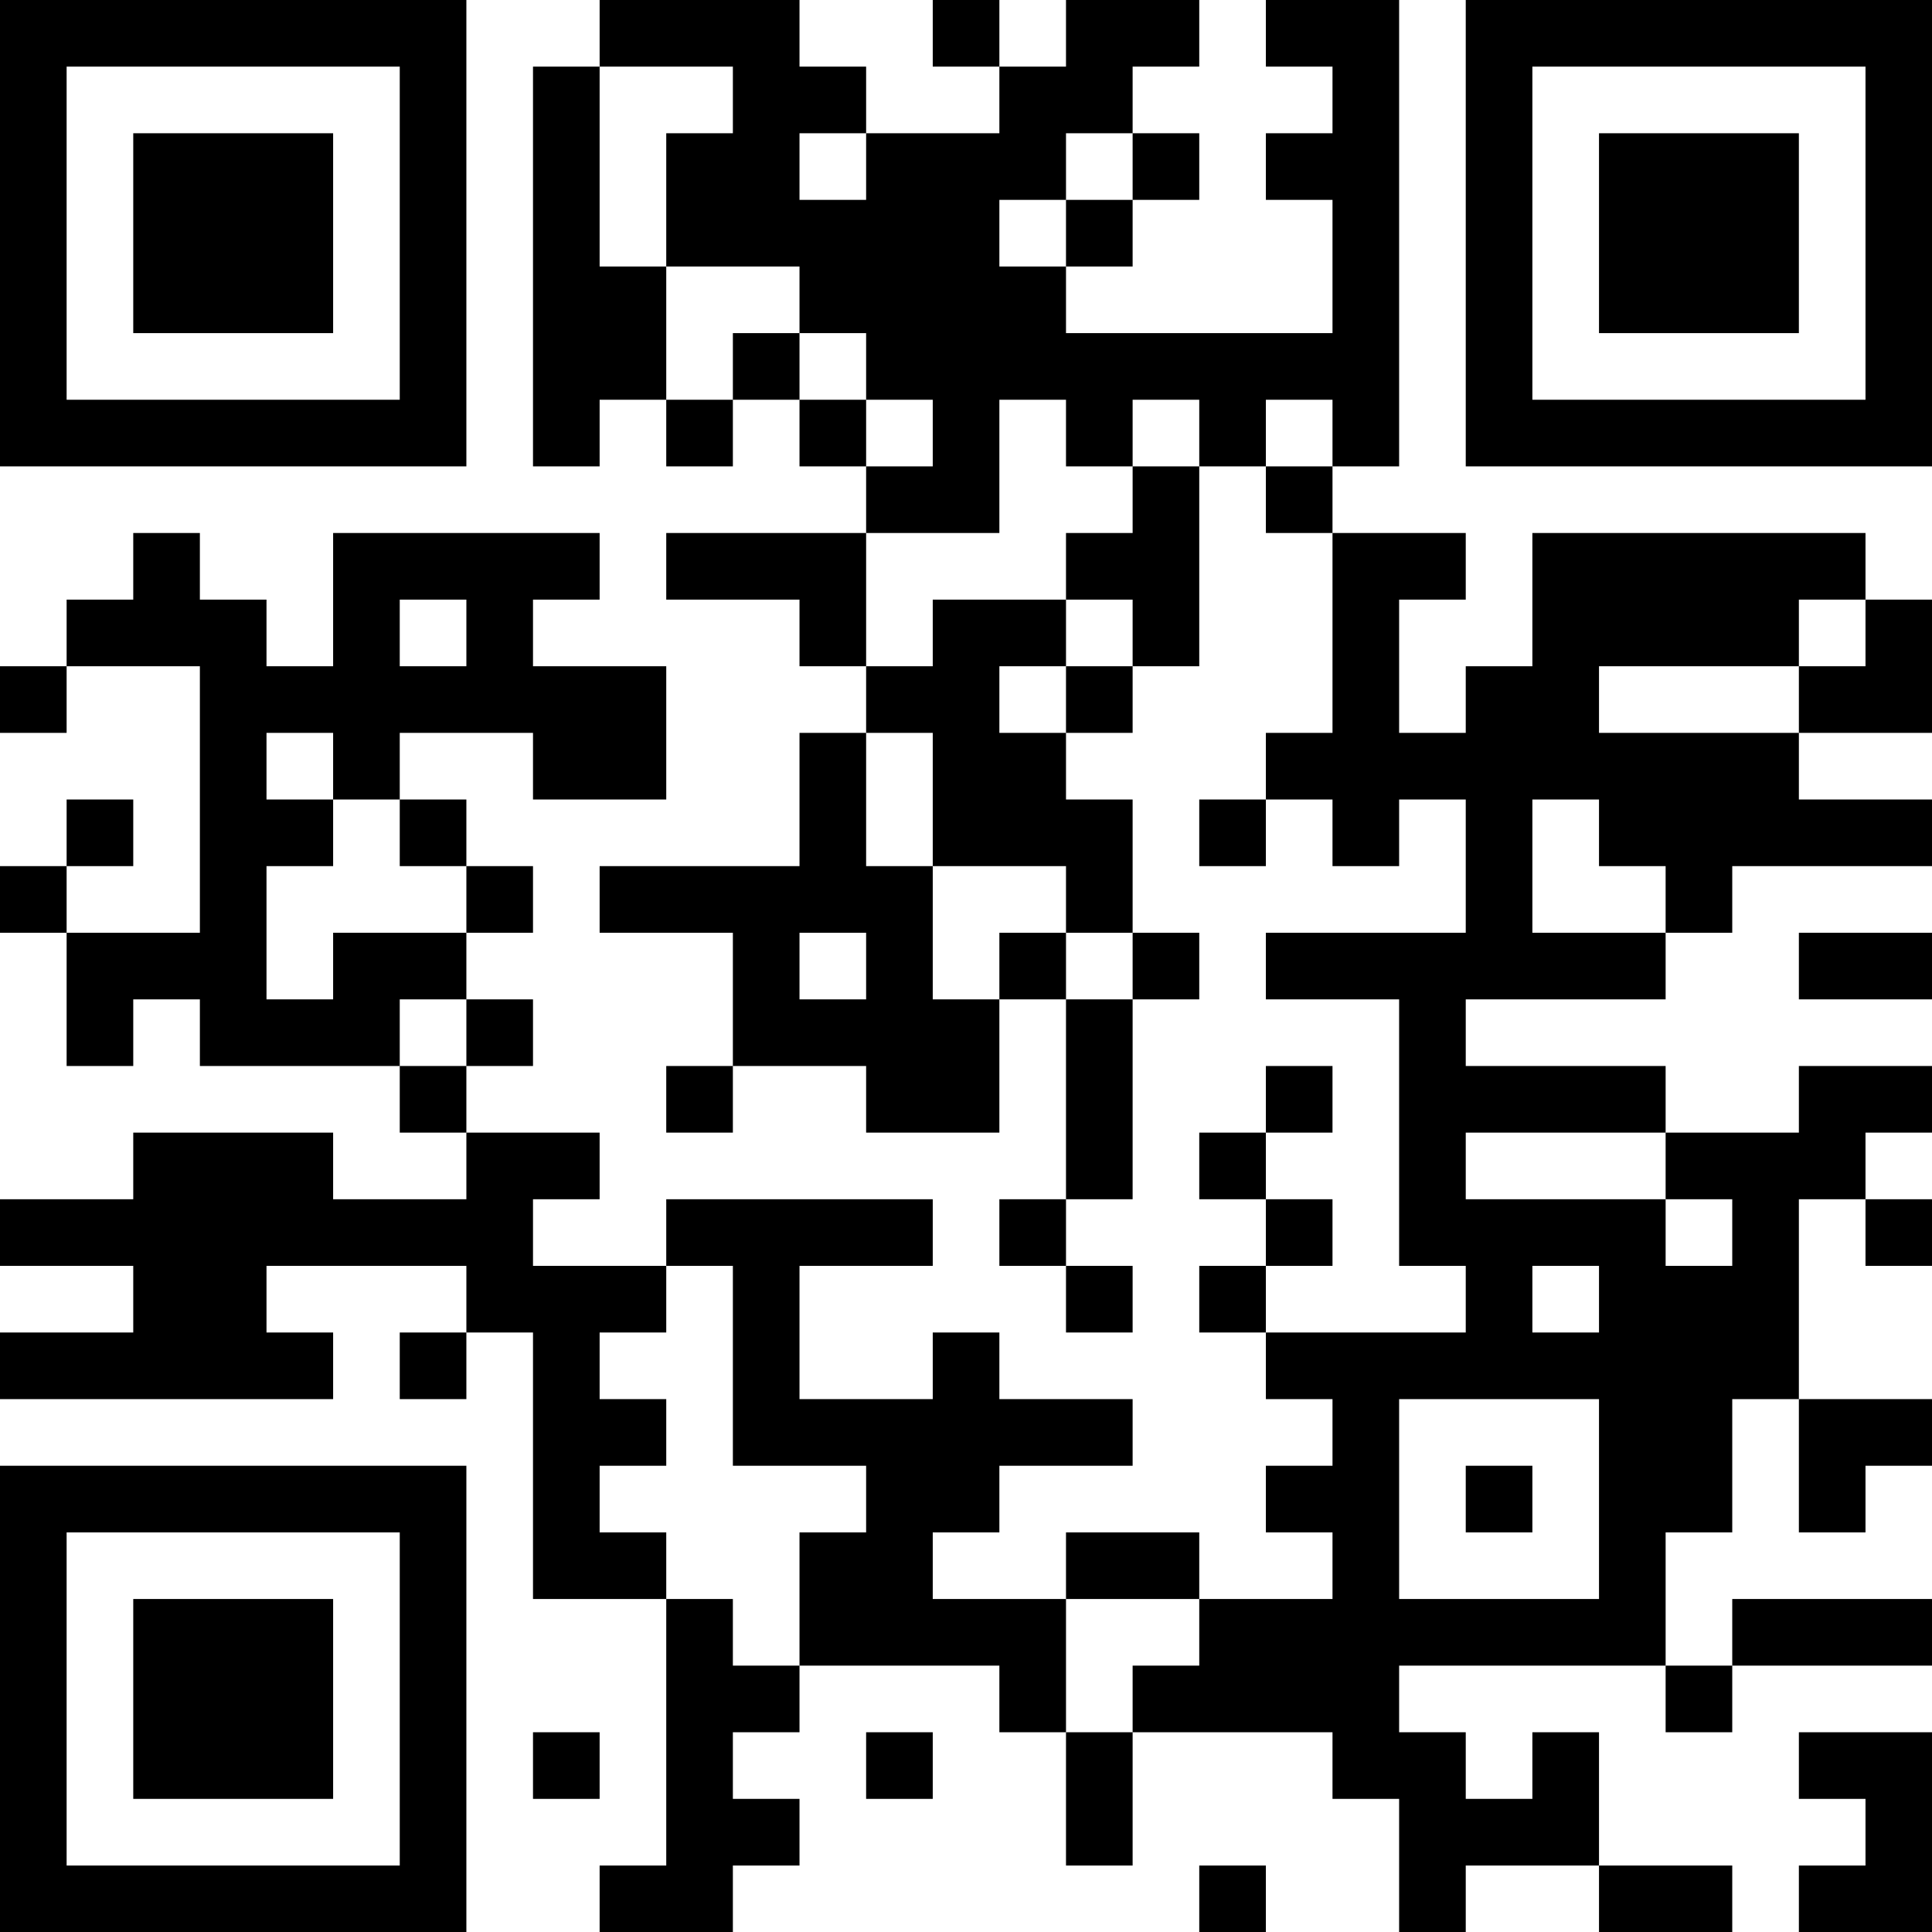 <?xml version="1.0" encoding="UTF-8"?>
<svg xmlns="http://www.w3.org/2000/svg" version="1.1" width="200" height="200" viewBox="0 0 200 200"><rect x="0" y="0" width="200" height="200" fill="#ffffff"/><g transform="scale(6.897)"><g transform="translate(0,0)"><path fill-rule="evenodd" d="M9 0L9 1L8 1L8 7L9 7L9 6L10 6L10 7L11 7L11 6L12 6L12 7L13 7L13 8L10 8L10 9L12 9L12 10L13 10L13 11L12 11L12 13L9 13L9 14L11 14L11 16L10 16L10 17L11 17L11 16L13 16L13 17L15 17L15 15L16 15L16 18L15 18L15 19L16 19L16 20L17 20L17 19L16 19L16 18L17 18L17 15L18 15L18 14L17 14L17 12L16 12L16 11L17 11L17 10L18 10L18 7L19 7L19 8L20 8L20 11L19 11L19 12L18 12L18 13L19 13L19 12L20 12L20 13L21 13L21 12L22 12L22 14L19 14L19 15L21 15L21 19L22 19L22 20L19 20L19 19L20 19L20 18L19 18L19 17L20 17L20 16L19 16L19 17L18 17L18 18L19 18L19 19L18 19L18 20L19 20L19 21L20 21L20 22L19 22L19 23L20 23L20 24L18 24L18 23L16 23L16 24L14 24L14 23L15 23L15 22L17 22L17 21L15 21L15 20L14 20L14 21L12 21L12 19L14 19L14 18L10 18L10 19L8 19L8 18L9 18L9 17L7 17L7 16L8 16L8 15L7 15L7 14L8 14L8 13L7 13L7 12L6 12L6 11L8 11L8 12L10 12L10 10L8 10L8 9L9 9L9 8L5 8L5 10L4 10L4 9L3 9L3 8L2 8L2 9L1 9L1 10L0 10L0 11L1 11L1 10L3 10L3 14L1 14L1 13L2 13L2 12L1 12L1 13L0 13L0 14L1 14L1 16L2 16L2 15L3 15L3 16L6 16L6 17L7 17L7 18L5 18L5 17L2 17L2 18L0 18L0 19L2 19L2 20L0 20L0 21L5 21L5 20L4 20L4 19L7 19L7 20L6 20L6 21L7 21L7 20L8 20L8 24L10 24L10 28L9 28L9 29L11 29L11 28L12 28L12 27L11 27L11 26L12 26L12 25L15 25L15 26L16 26L16 28L17 28L17 26L20 26L20 27L21 27L21 29L22 29L22 28L24 28L24 29L26 29L26 28L24 28L24 26L23 26L23 27L22 27L22 26L21 26L21 25L25 25L25 26L26 26L26 25L29 25L29 24L26 24L26 25L25 25L25 23L26 23L26 21L27 21L27 23L28 23L28 22L29 22L29 21L27 21L27 18L28 18L28 19L29 19L29 18L28 18L28 17L29 17L29 16L27 16L27 17L25 17L25 16L22 16L22 15L25 15L25 14L26 14L26 13L29 13L29 12L27 12L27 11L29 11L29 9L28 9L28 8L23 8L23 10L22 10L22 11L21 11L21 9L22 9L22 8L20 8L20 7L21 7L21 0L19 0L19 1L20 1L20 2L19 2L19 3L20 3L20 5L16 5L16 4L17 4L17 3L18 3L18 2L17 2L17 1L18 1L18 0L16 0L16 1L15 1L15 0L14 0L14 1L15 1L15 2L13 2L13 1L12 1L12 0ZM9 1L9 4L10 4L10 6L11 6L11 5L12 5L12 6L13 6L13 7L14 7L14 6L13 6L13 5L12 5L12 4L10 4L10 2L11 2L11 1ZM12 2L12 3L13 3L13 2ZM16 2L16 3L15 3L15 4L16 4L16 3L17 3L17 2ZM15 6L15 8L13 8L13 10L14 10L14 9L16 9L16 10L15 10L15 11L16 11L16 10L17 10L17 9L16 9L16 8L17 8L17 7L18 7L18 6L17 6L17 7L16 7L16 6ZM19 6L19 7L20 7L20 6ZM6 9L6 10L7 10L7 9ZM27 9L27 10L24 10L24 11L27 11L27 10L28 10L28 9ZM4 11L4 12L5 12L5 13L4 13L4 15L5 15L5 14L7 14L7 13L6 13L6 12L5 12L5 11ZM13 11L13 13L14 13L14 15L15 15L15 14L16 14L16 15L17 15L17 14L16 14L16 13L14 13L14 11ZM23 12L23 14L25 14L25 13L24 13L24 12ZM12 14L12 15L13 15L13 14ZM27 14L27 15L29 15L29 14ZM6 15L6 16L7 16L7 15ZM22 17L22 18L25 18L25 19L26 19L26 18L25 18L25 17ZM10 19L10 20L9 20L9 21L10 21L10 22L9 22L9 23L10 23L10 24L11 24L11 25L12 25L12 23L13 23L13 22L11 22L11 19ZM23 19L23 20L24 20L24 19ZM21 21L21 24L24 24L24 21ZM22 22L22 23L23 23L23 22ZM16 24L16 26L17 26L17 25L18 25L18 24ZM8 26L8 27L9 27L9 26ZM13 26L13 27L14 27L14 26ZM27 26L27 27L28 27L28 28L27 28L27 29L29 29L29 26ZM18 28L18 29L19 29L19 28ZM0 0L0 7L7 7L7 0ZM1 1L1 6L6 6L6 1ZM2 2L2 5L5 5L5 2ZM22 0L22 7L29 7L29 0ZM23 1L23 6L28 6L28 1ZM24 2L24 5L27 5L27 2ZM0 22L0 29L7 29L7 22ZM1 23L1 28L6 28L6 23ZM2 24L2 27L5 27L5 24Z" fill="#000000"/></g></g></svg>
